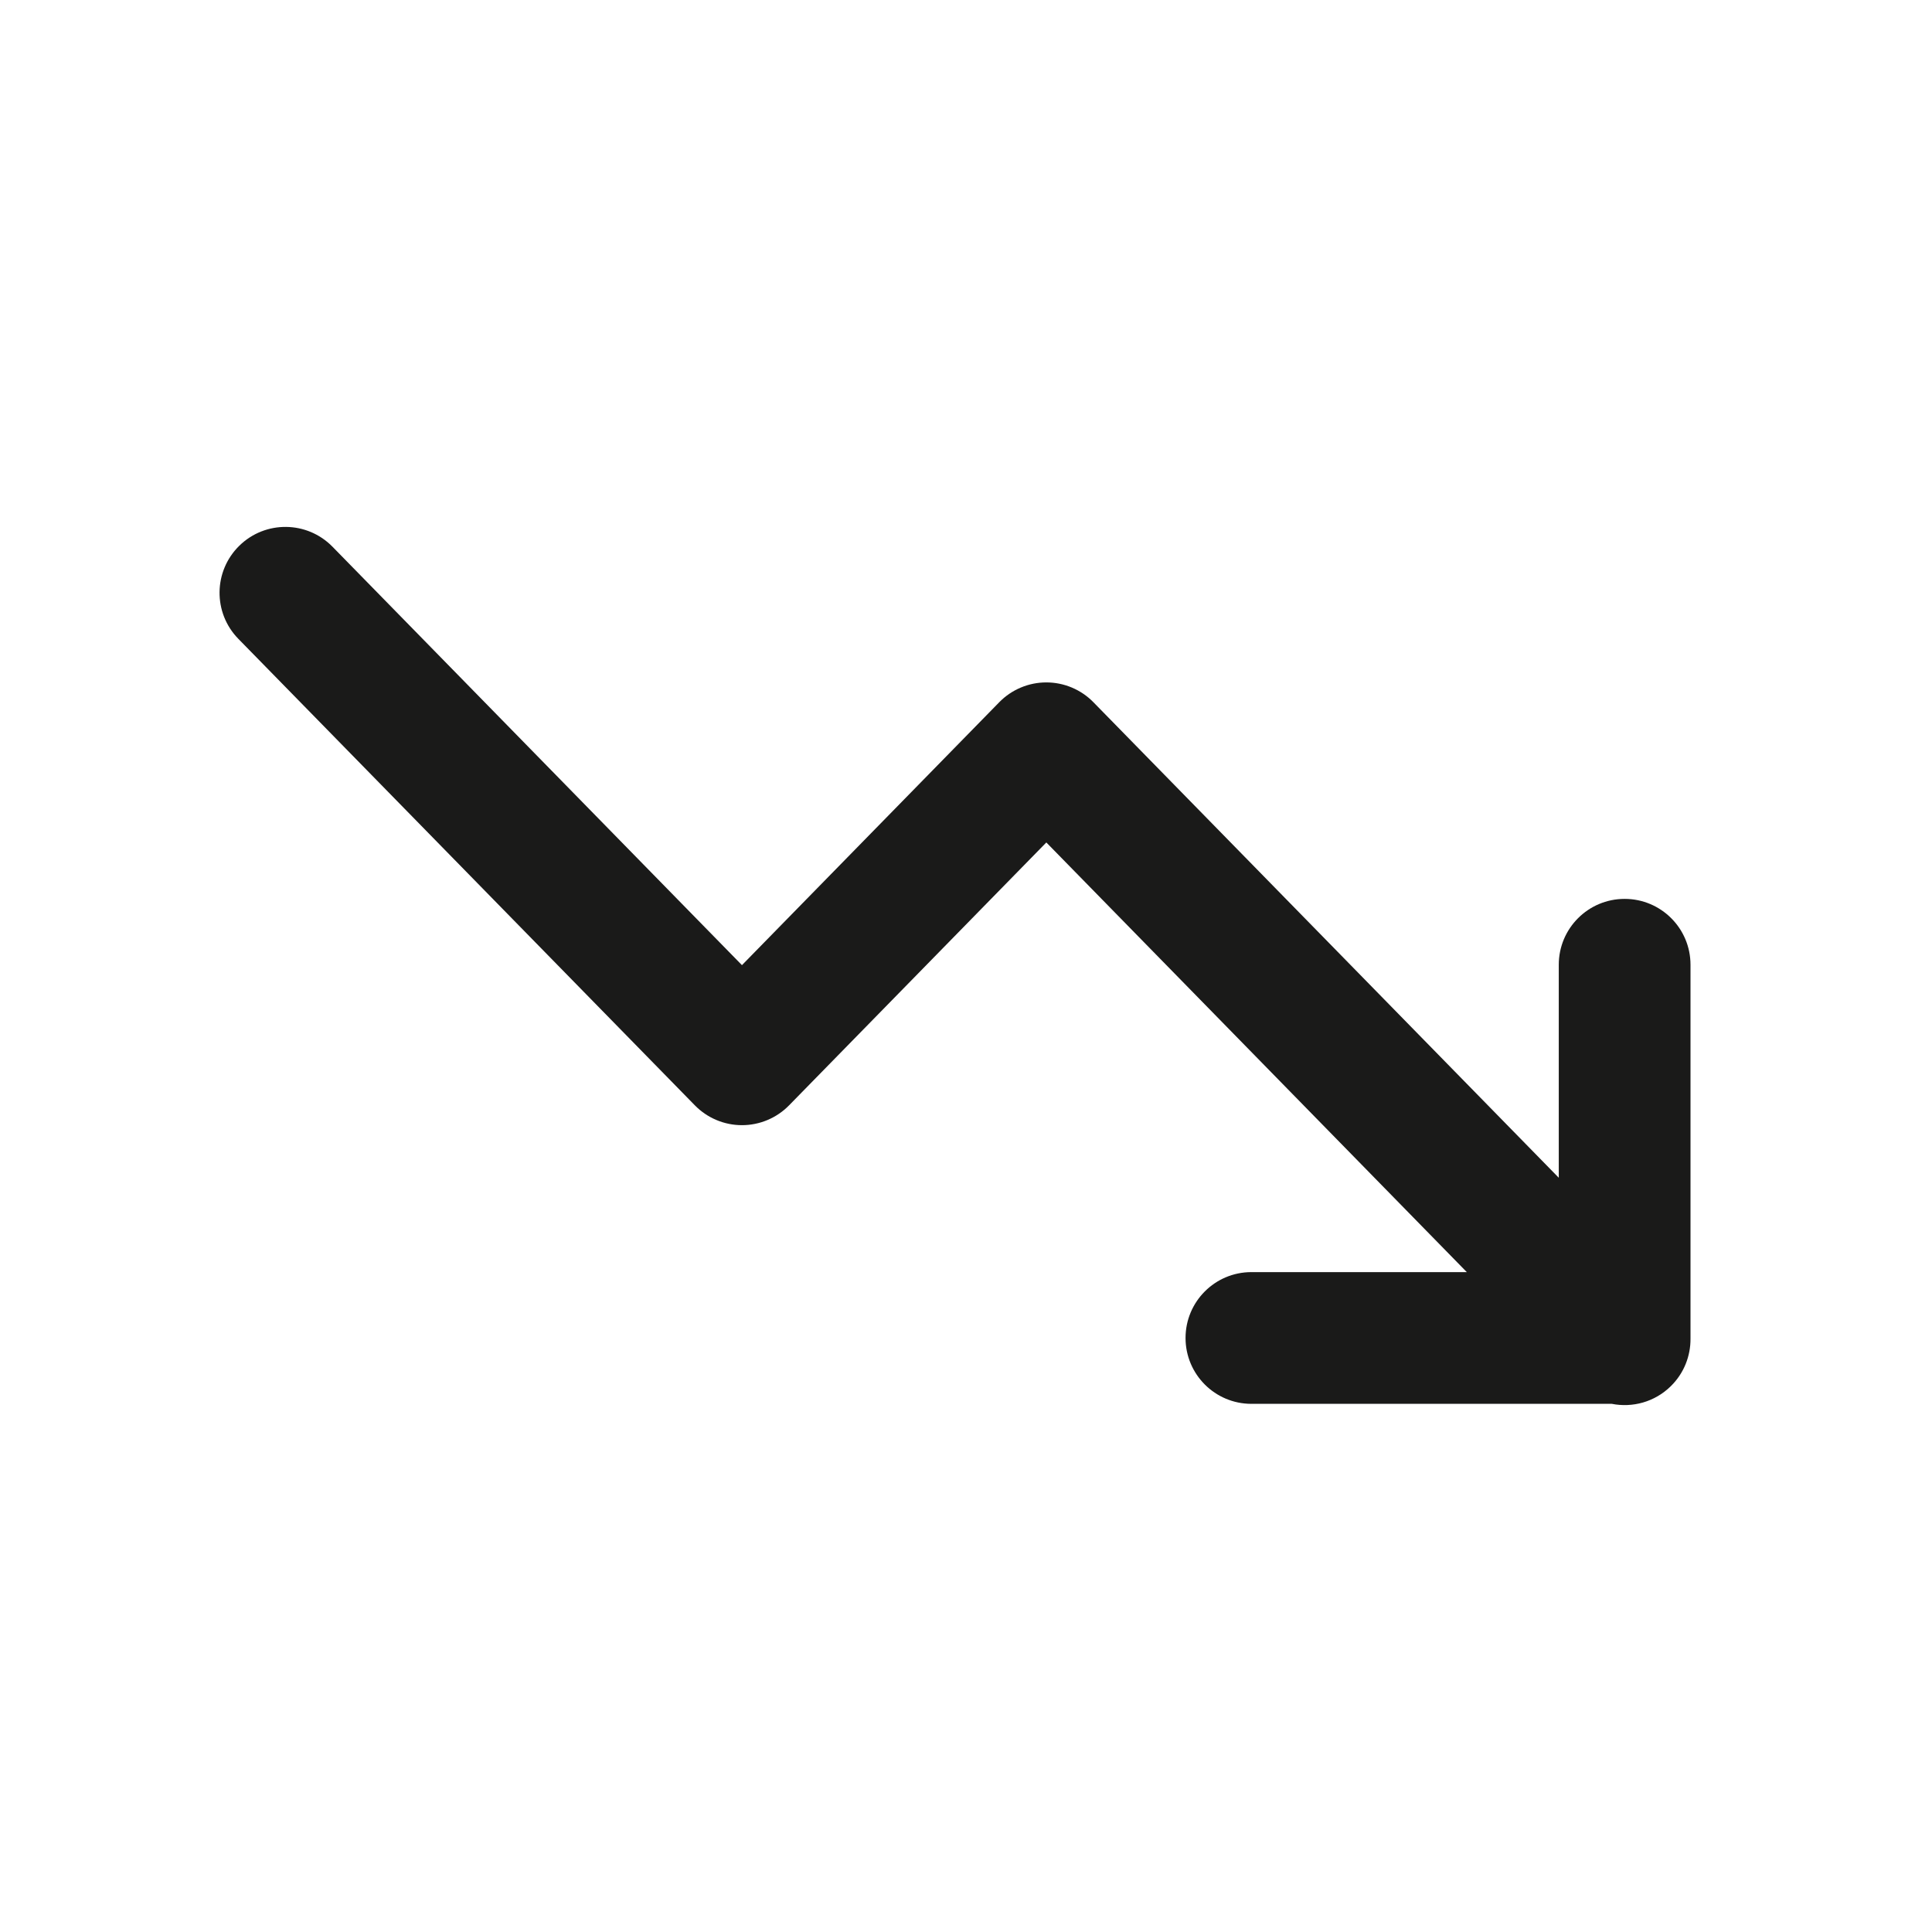 <svg width="88" height="88" viewBox="0 0 88 88" fill="none" xmlns="http://www.w3.org/2000/svg">
<path fill-rule="evenodd" clip-rule="evenodd" d="M73.417 63.943H57C55.343 63.943 54 62.6 54 60.943C54 59.286 55.343 57.943 57 57.943H66.811L47.659 38.373L35.94 50.348C35.375 50.925 34.602 51.25 33.795 51.25C32.989 51.25 32.216 50.925 31.651 50.348L10.856 29.098C9.697 27.914 9.718 26.015 10.902 24.856C12.086 23.697 13.985 23.718 15.144 24.902L33.795 43.961L45.515 31.985C46.079 31.408 46.852 31.083 47.659 31.083C48.466 31.083 49.239 31.408 49.803 31.985L71 53.645V43.943C71 42.286 72.343 40.943 74 40.943C75.657 40.943 77 42.286 77 43.943V60.943C77 60.953 77 60.962 77 60.971C77.007 61.76 76.706 62.549 76.098 63.144C75.364 63.863 74.354 64.128 73.417 63.943Z" fill="#1A1A19"/>
</svg>
